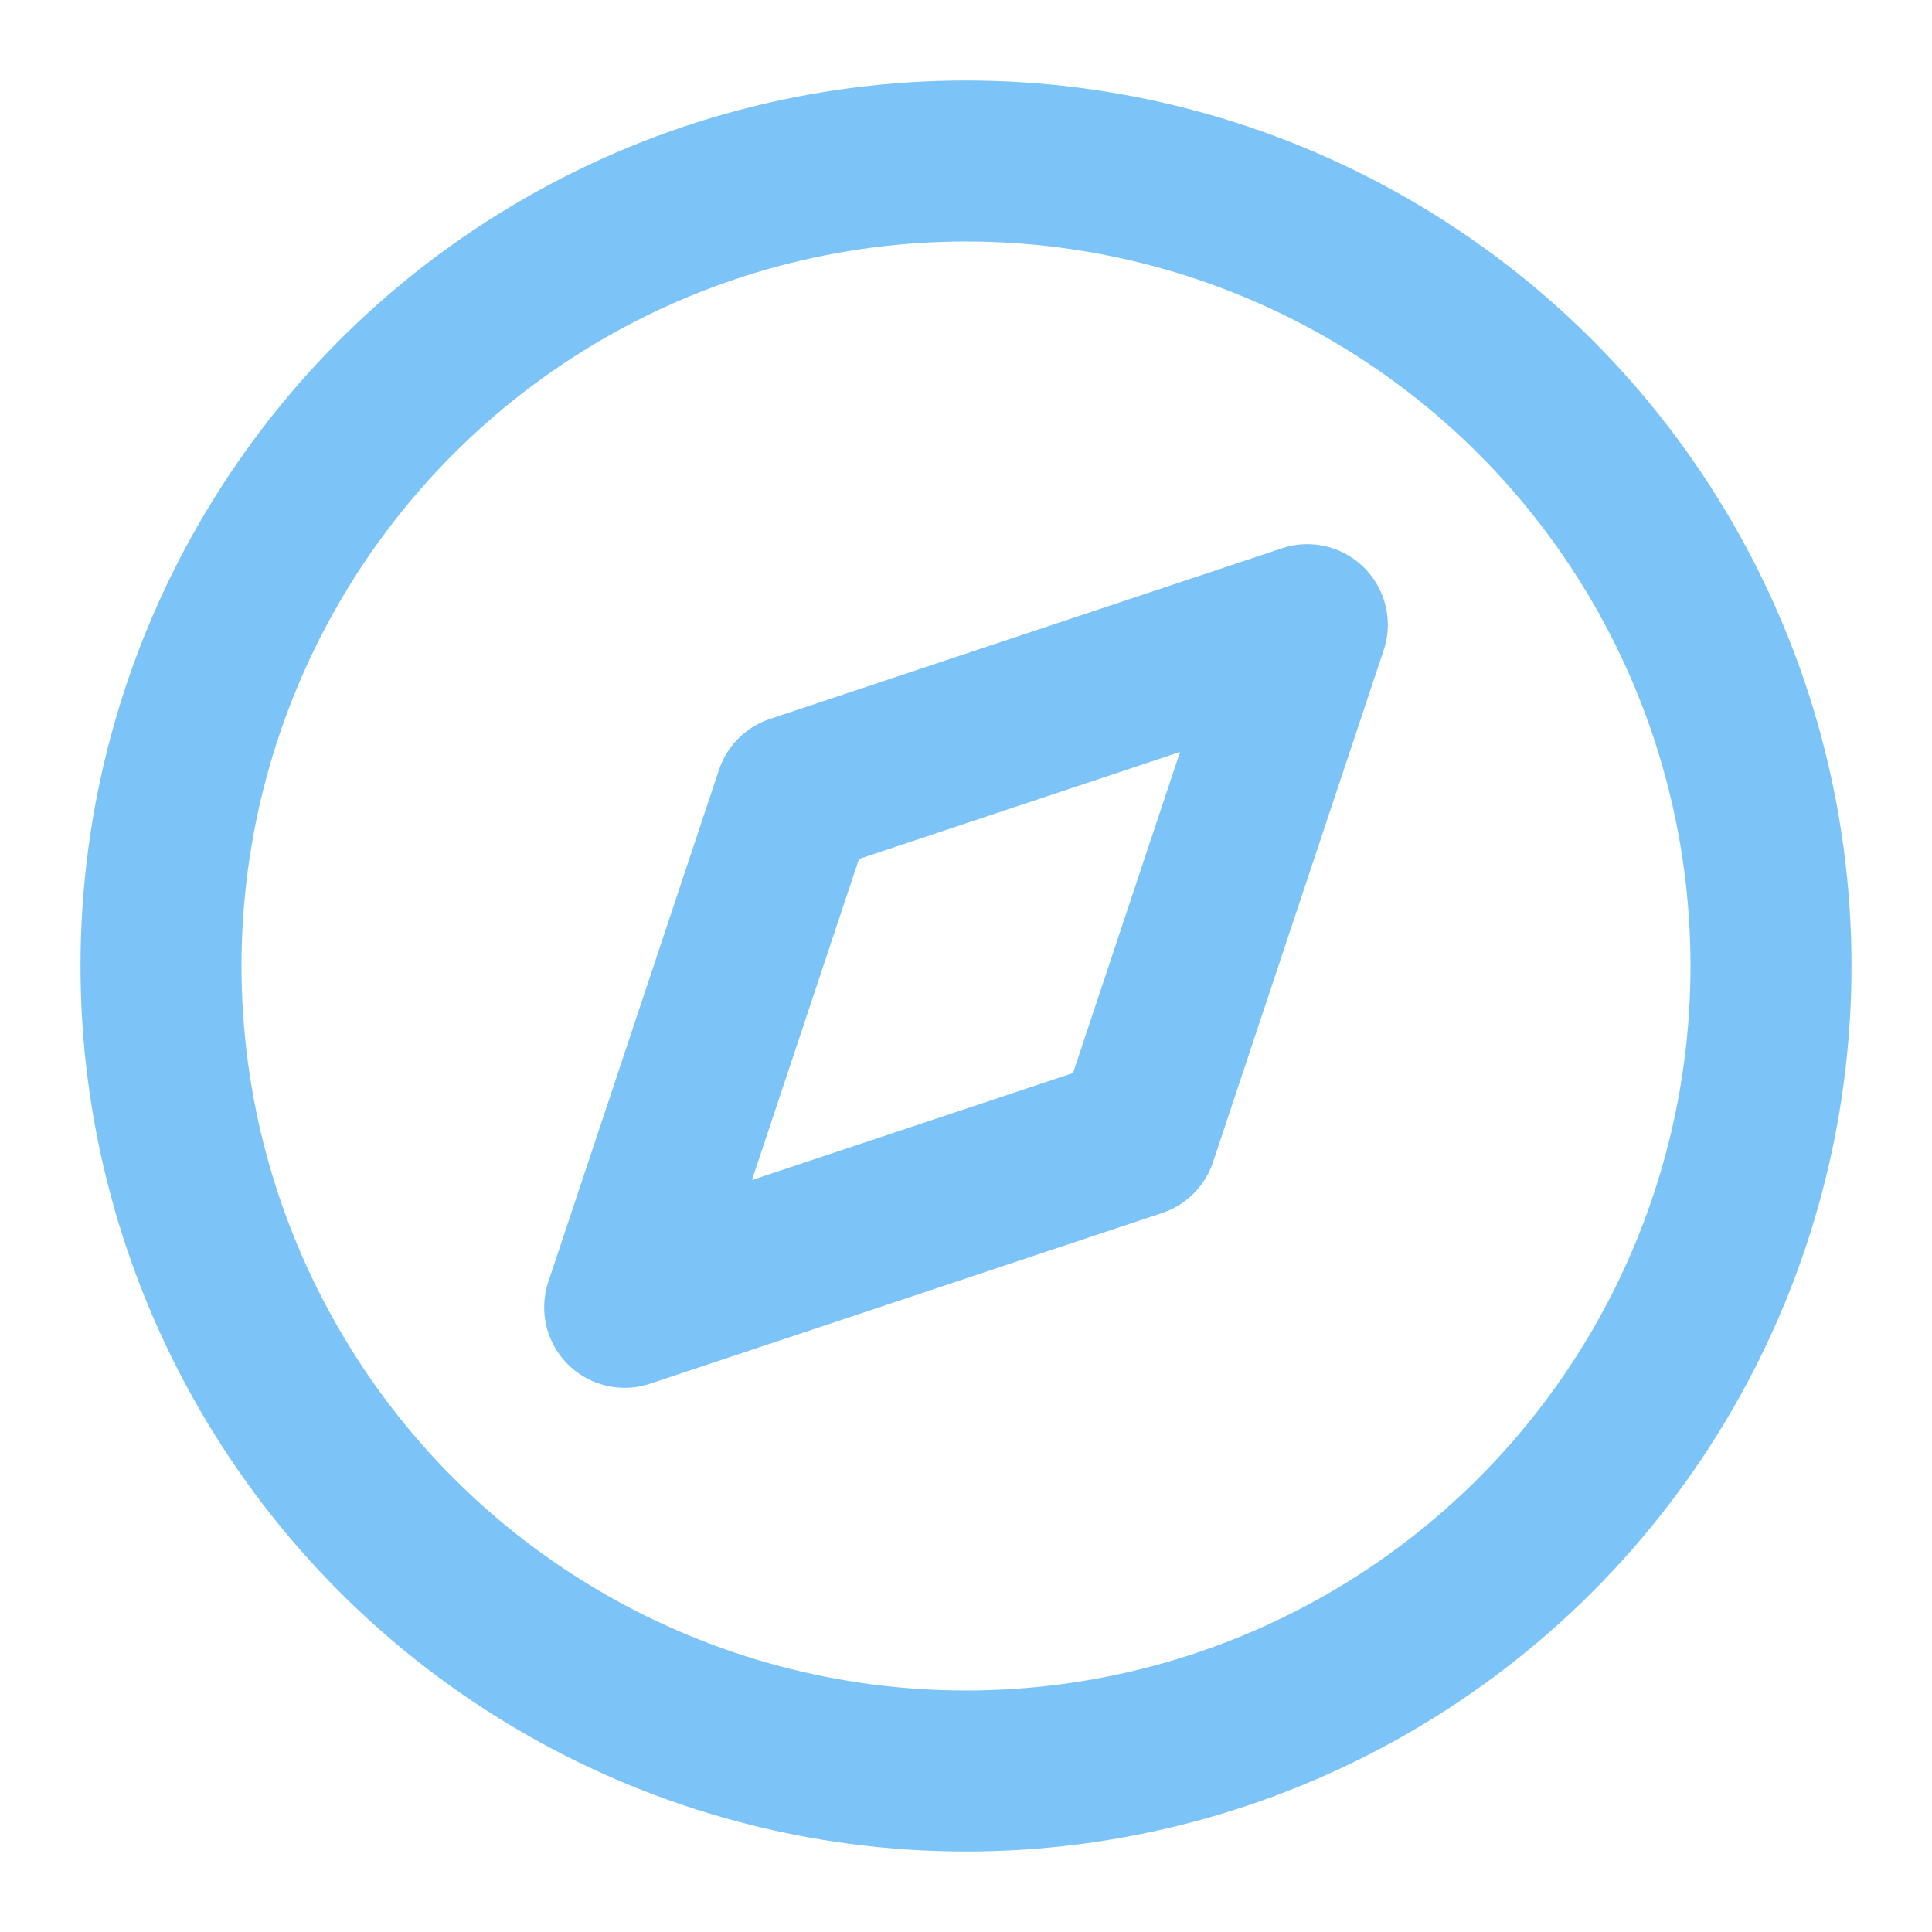 <svg xmlns="http://www.w3.org/2000/svg" width="24" height="24" viewBox="0 0 24 24" fill="none" stroke="#7cc4f8" stroke-width="2" stroke-linecap="round" stroke-linejoin="round" class="feather feather-compass"><circle cx="12" cy="12" r="10"></circle><polygon points="16.24 7.76 14.12 14.12 7.76 16.24 9.88 9.88 16.24 7.76"></polygon></svg>